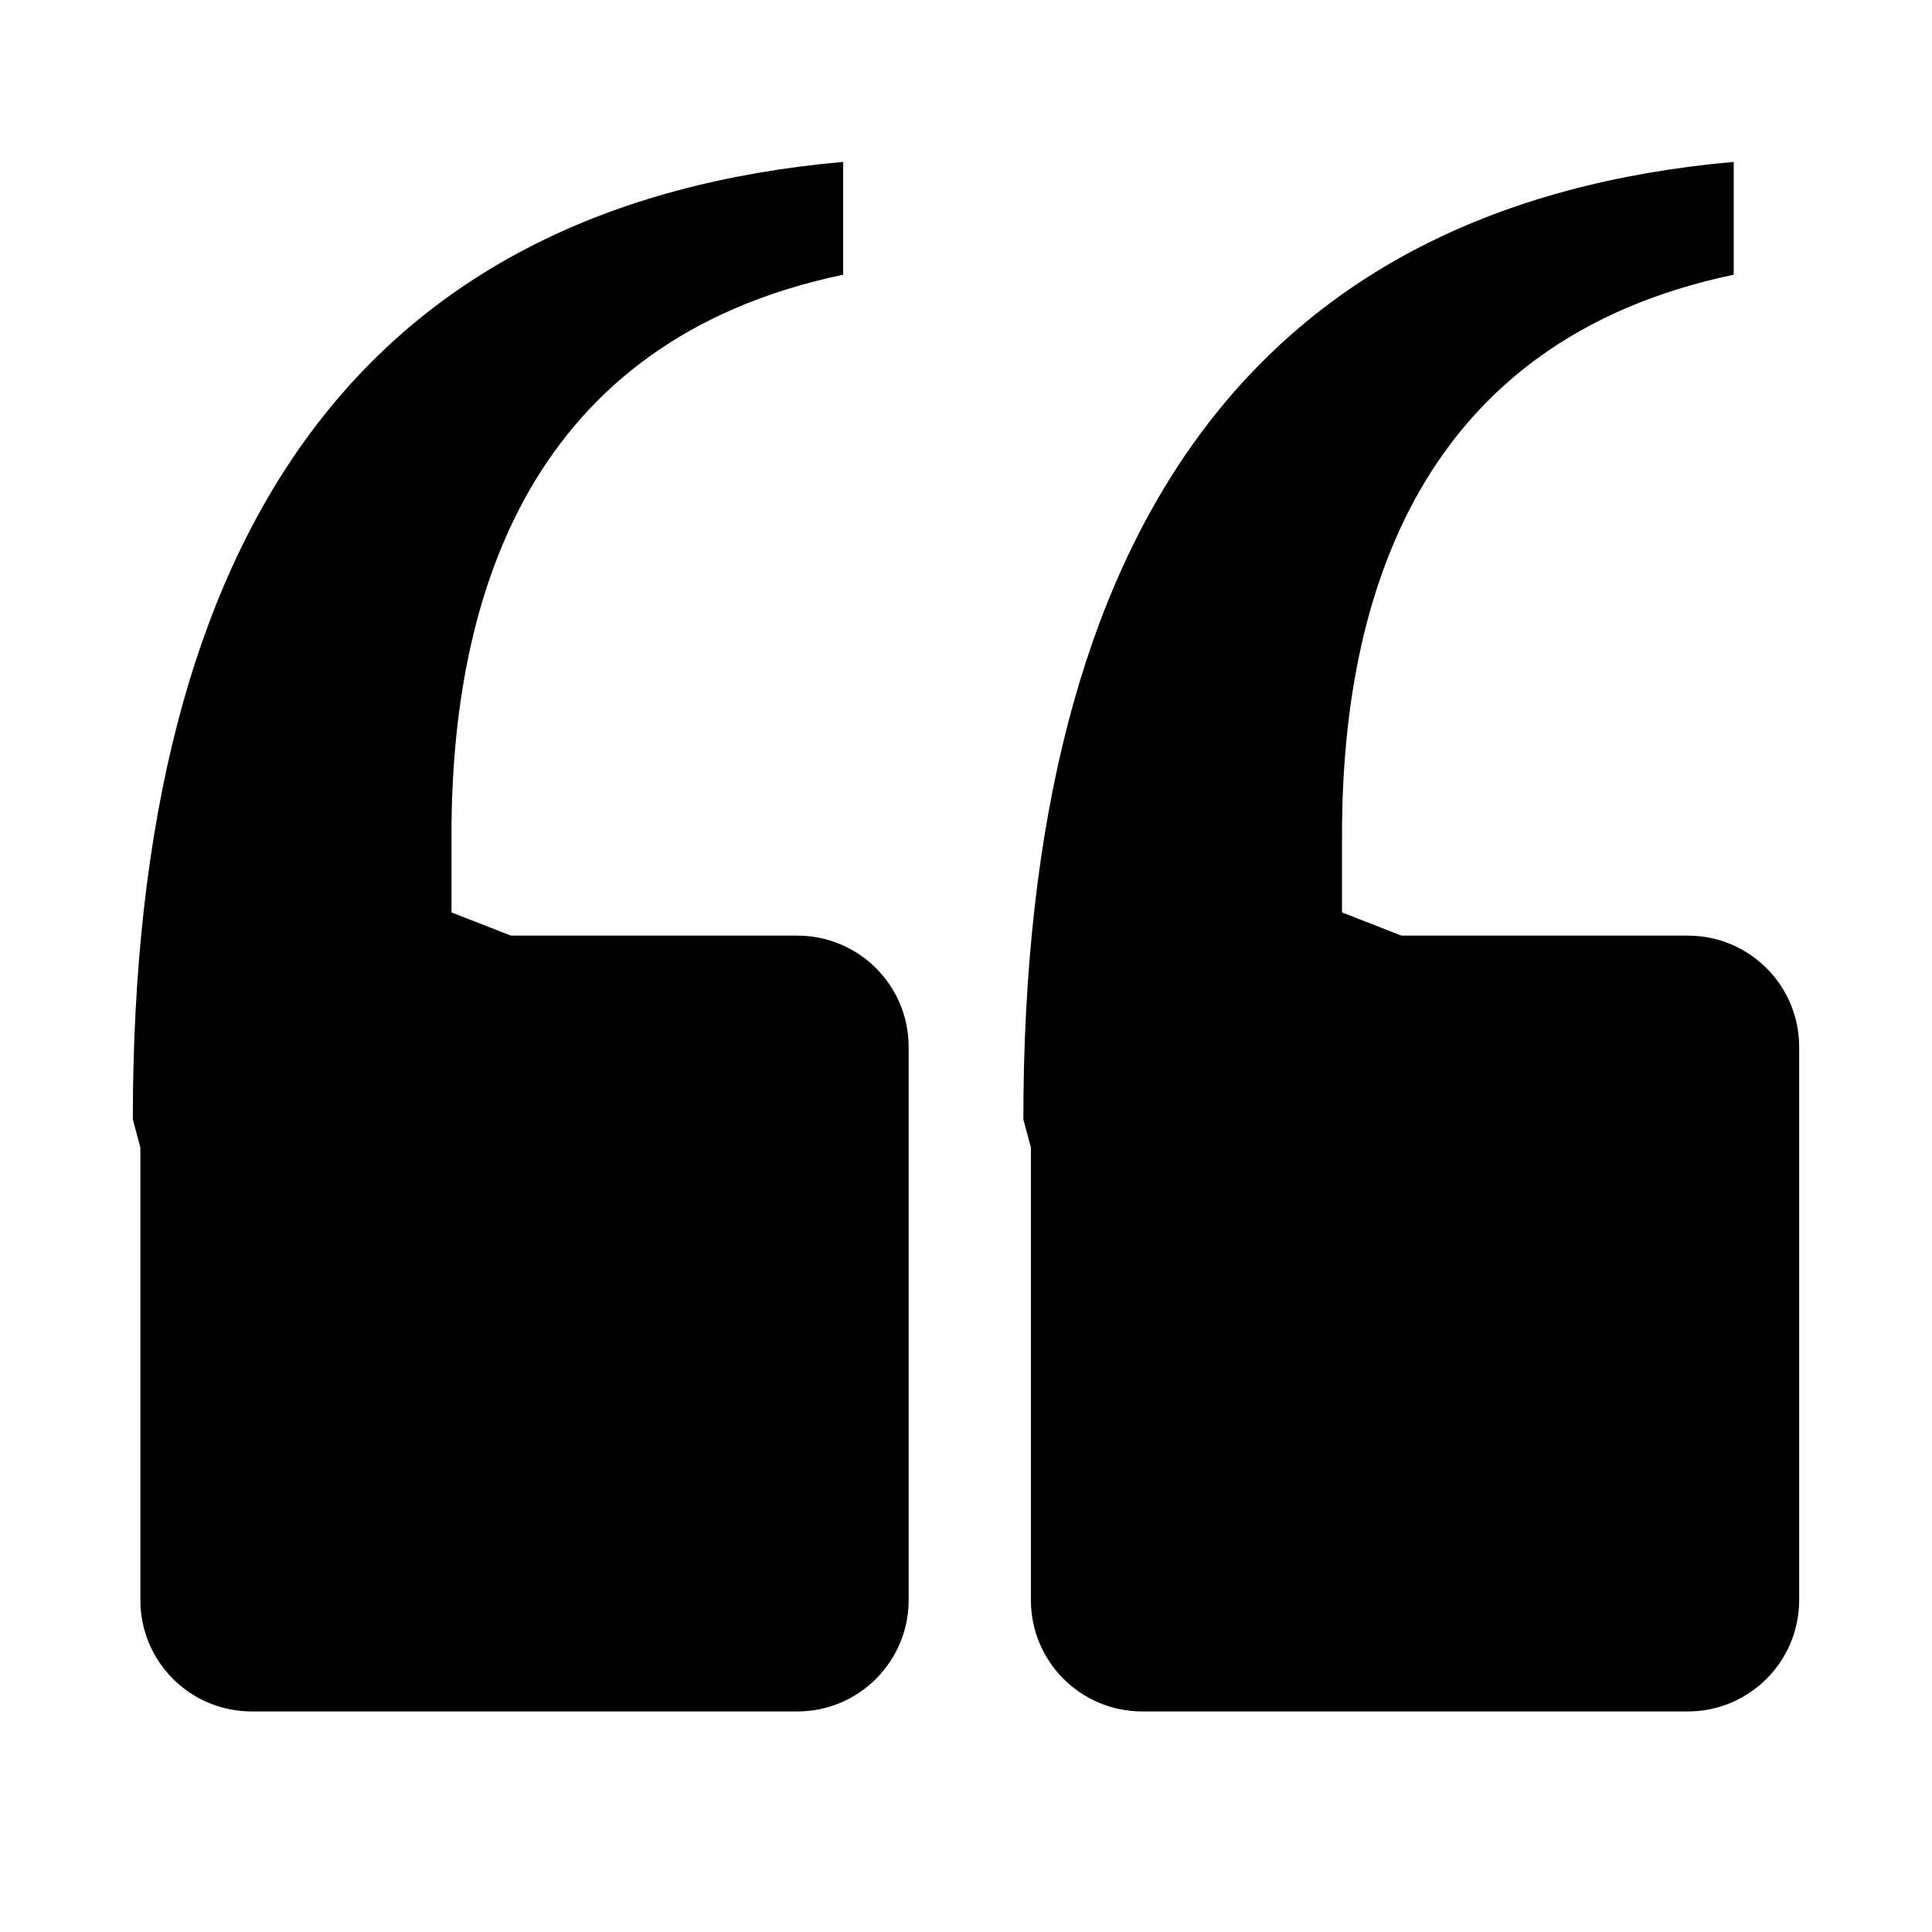 <svg viewBox="0 0 1024 1024"><path d="M894.6 907.1H605.4c-32.6 0-59-26.4-59-59V608.2l-4-14.9c0-315.9 125.5-485.1 376.5-507.5v59.8C752.7 180.4 711.3 315.8 711.3 442.4v41.2l31.5 12.3h151.8c32.6 0 59 26.4 59 59v293.2c0 32.5-26.4 59-59 59z m-472 0H133.4c-32.6 0-59-26.4-59-59V608.2l-4-14.9c0-315.9 125.5-485.1 376.5-507.5v59.8C280.7 180.4 239.3 315.8 239.3 442.4v41.2l31.5 12.3h151.8c32.6 0 59 26.4 59 59v293.2c0 32.5-26.4 59-59 59z"></path></svg>